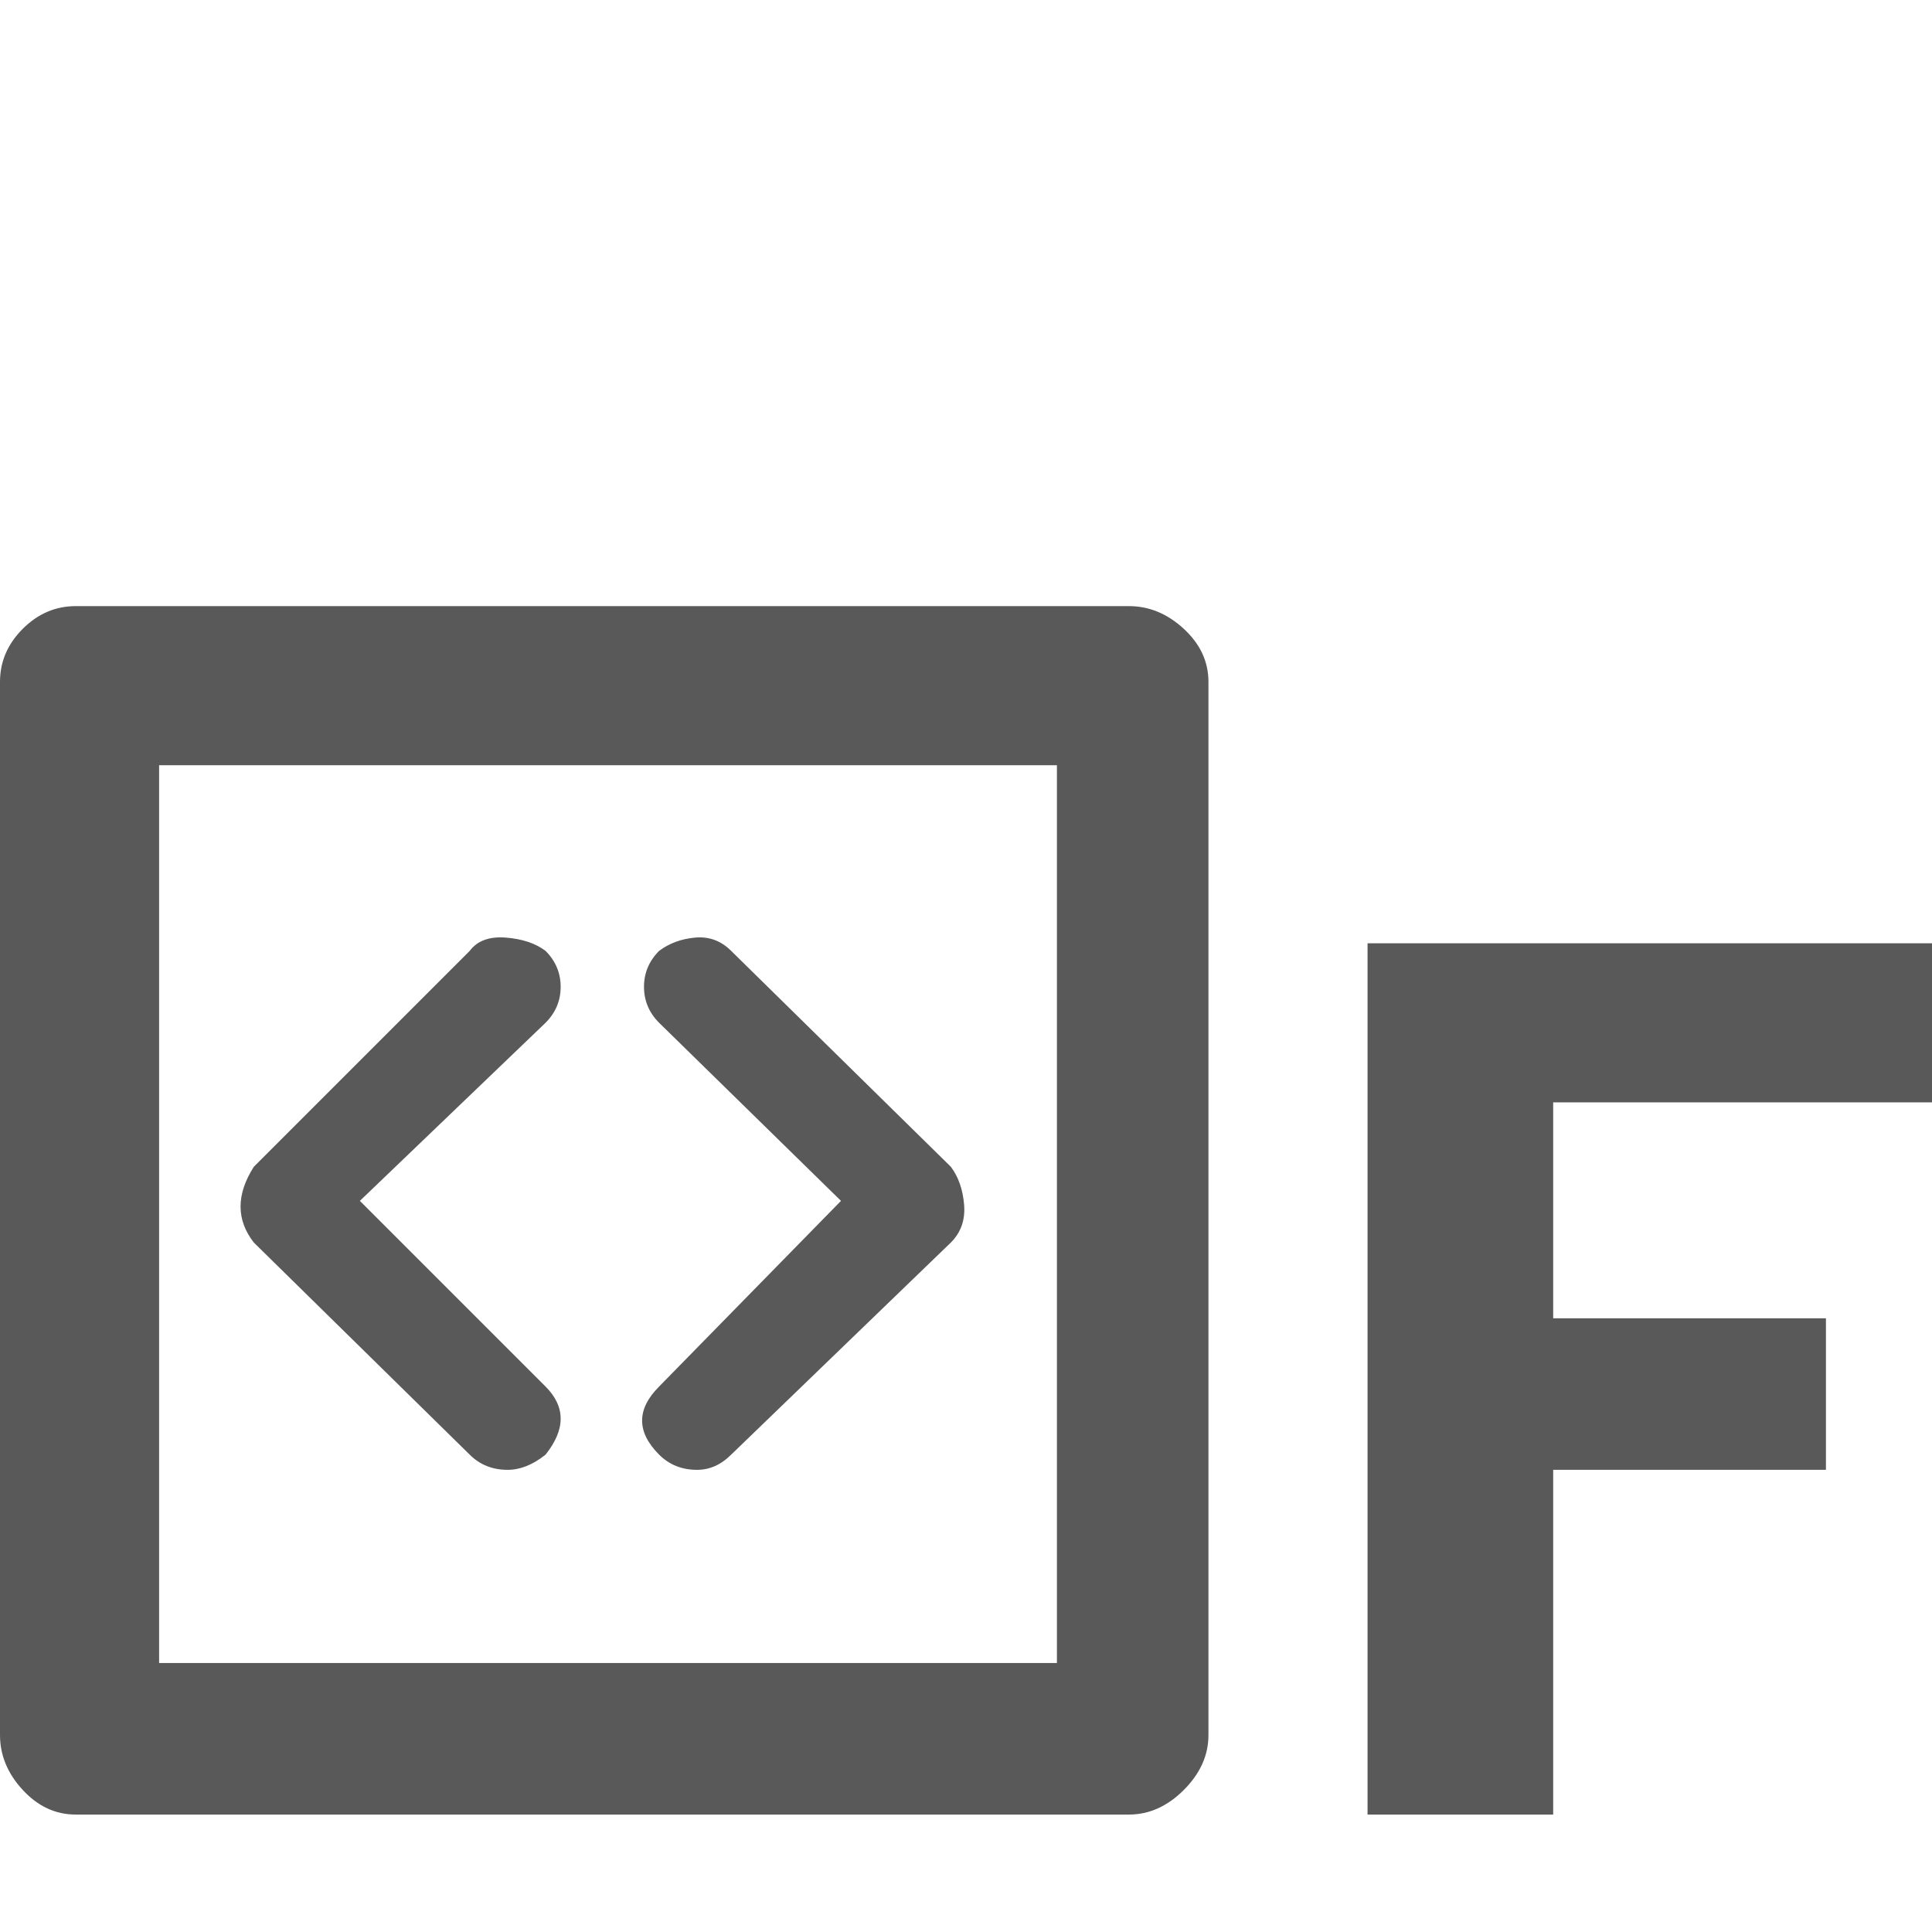 <svg xmlns="http://www.w3.org/2000/svg" version="1.1" xmlns:xlink="http://www.w3.org/1999/xlink" viewBox="0 0 510 510" preserveAspectRatio="xMidYMid">
                    <defs><style>.cls-1{fill:#595959;}</style></defs>
                    <title>full-port</title>
                    <g id="Layer_2" data-name="Layer 2"><g id="full-port">
                    <path class="cls-1" d="M42 439h237V202H42v237zm256 40H20q-8 0-14-6.5T0 458V180q0-8 6-14t14-6h278q8 0 14.5 6t6.5 14v278q0 8-6.5 14.5T298 479zm-114-91q-6 0-10-4-9-9 0-18l48-49-48-47q-4-4-4-9.5t4-9.5q4-3 9.5-3.5t9.5 3.5l58 57q3 4 3.5 10t-3.5 10l-58 56q-4 4-9 4zm-50 0q-6 0-10-4l-57-56q-7-9 0-20l57-57q3-4 9.5-3.5T144 251q4 4 4 9.5t-4 9.5l-49 47 49 49q8 8 0 18-5 4-10 4zm227-139h151v42H410v57h72v40h-72v91h-49V249z"></path>
                    </g></g>
                    </svg>
